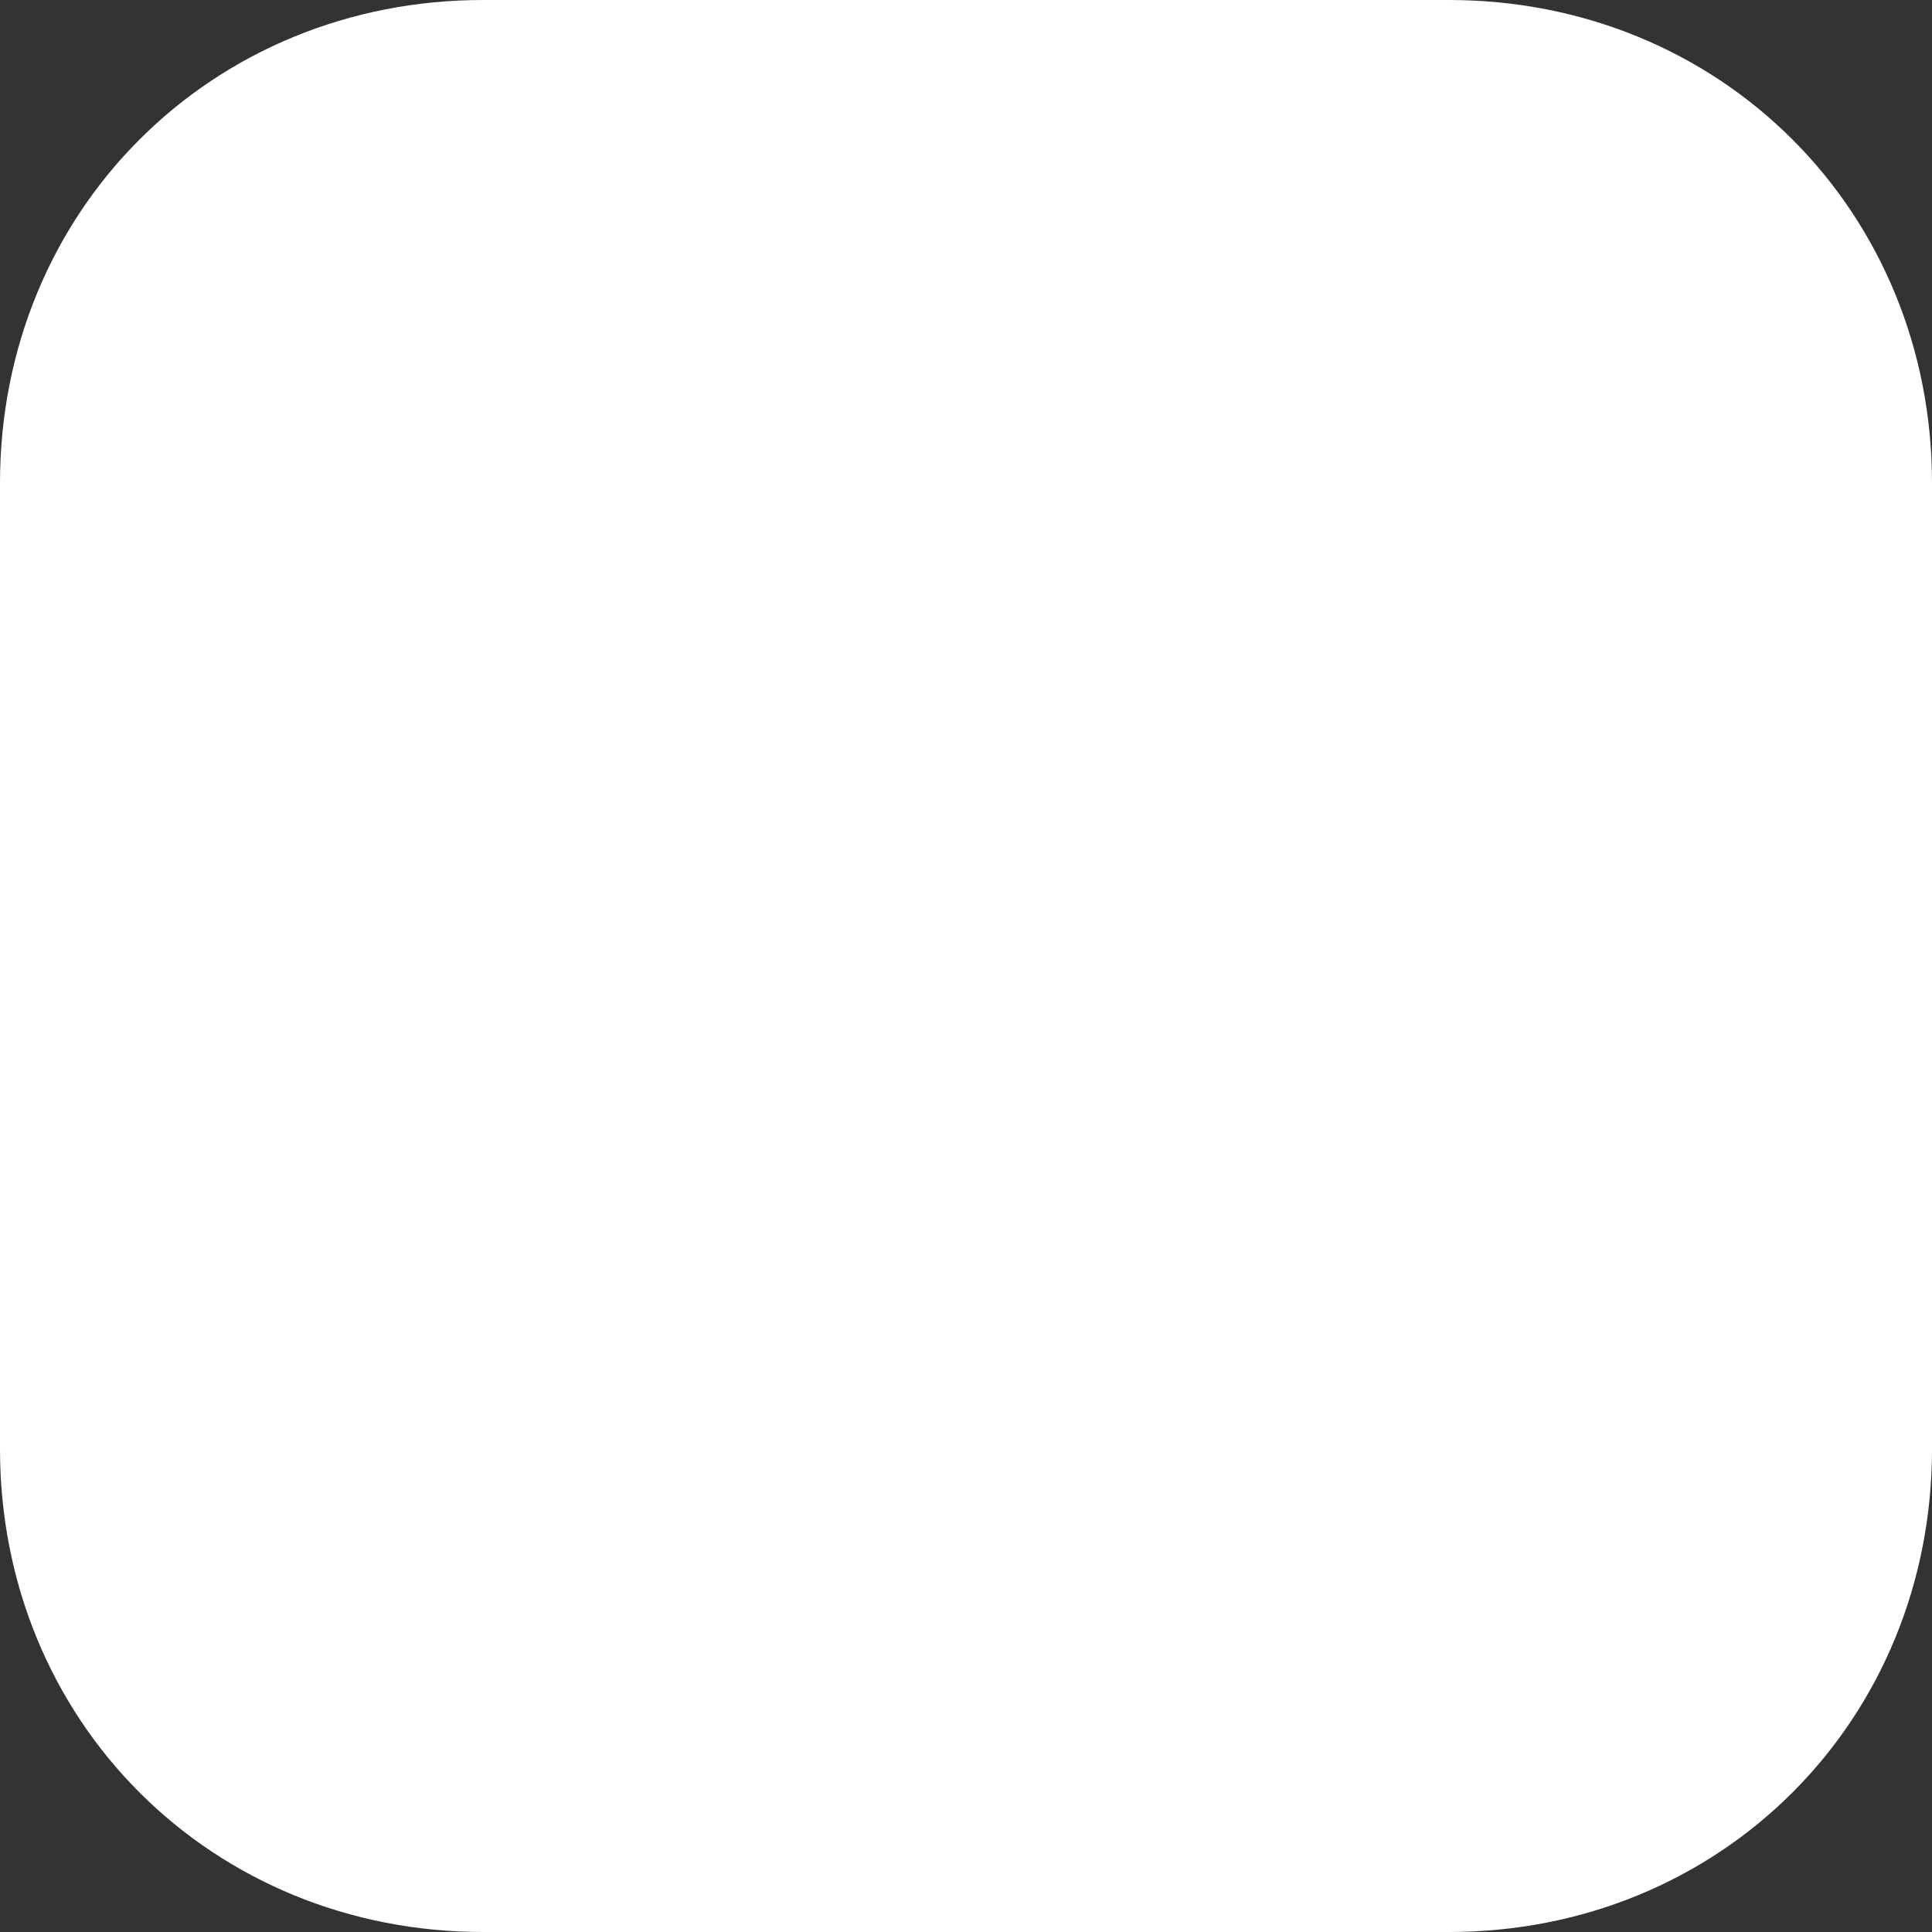 <?xml version="1.0" encoding="utf-8"?>
<!-- Generator: Adobe Illustrator 26.3.1, SVG Export Plug-In . SVG Version: 6.00 Build 0)  -->
<svg version="1.1" id="Layer_1" xmlns="http://www.w3.org/2000/svg" xmlns:xlink="http://www.w3.org/1999/xlink" x="0px" y="0px"
	 viewBox="0 0 16 16" style="enable-background:new 0 0 16 16;" xml:space="preserve">
<rect x="0" y="0" width="16" height="16" fill="#333333" stroke="none"/>
<style type="text/css">
	.st0{display:none;fill:#FFFFFF;}
	.st1{display:none;fill:none;stroke:#FFFFFF;stroke-width:2;stroke-miterlimit:10;}
	.st2{fill:#FFFFFF;stroke:#FFFFFF;stroke-width:2;stroke-miterlimit:10;}
</style>
<path id="InnerBlob" class="st0" d="M10.9,13H5.1C3.9,13,3,12.1,3,10.9V5.1C3,3.9,3.9,3,5.1,3h5.9C12.1,3,13,3.9,13,5.1v5.9
	C13,12.1,12.1,13,10.9,13z"/>
<path id="OuterRim" class="st1" d="M11.8,14.8H4.2c-1.7,0-3-1.3-3-3V4.2c0-1.7,1.3-3,3-3h7.5c1.7,0,3,1.3,3,3v7.5
	C14.8,13.4,13.4,14.8,11.8,14.8z"/>
<path id="SolidBlob" class="st2" d="M12,15H4c-1.7,0-3-1.3-3-3V4c0-1.7,1.3-3,3-3h8c1.7,0,3,1.3,3,3v8C15,13.7,13.7,15,12,15z"/>
</svg>

